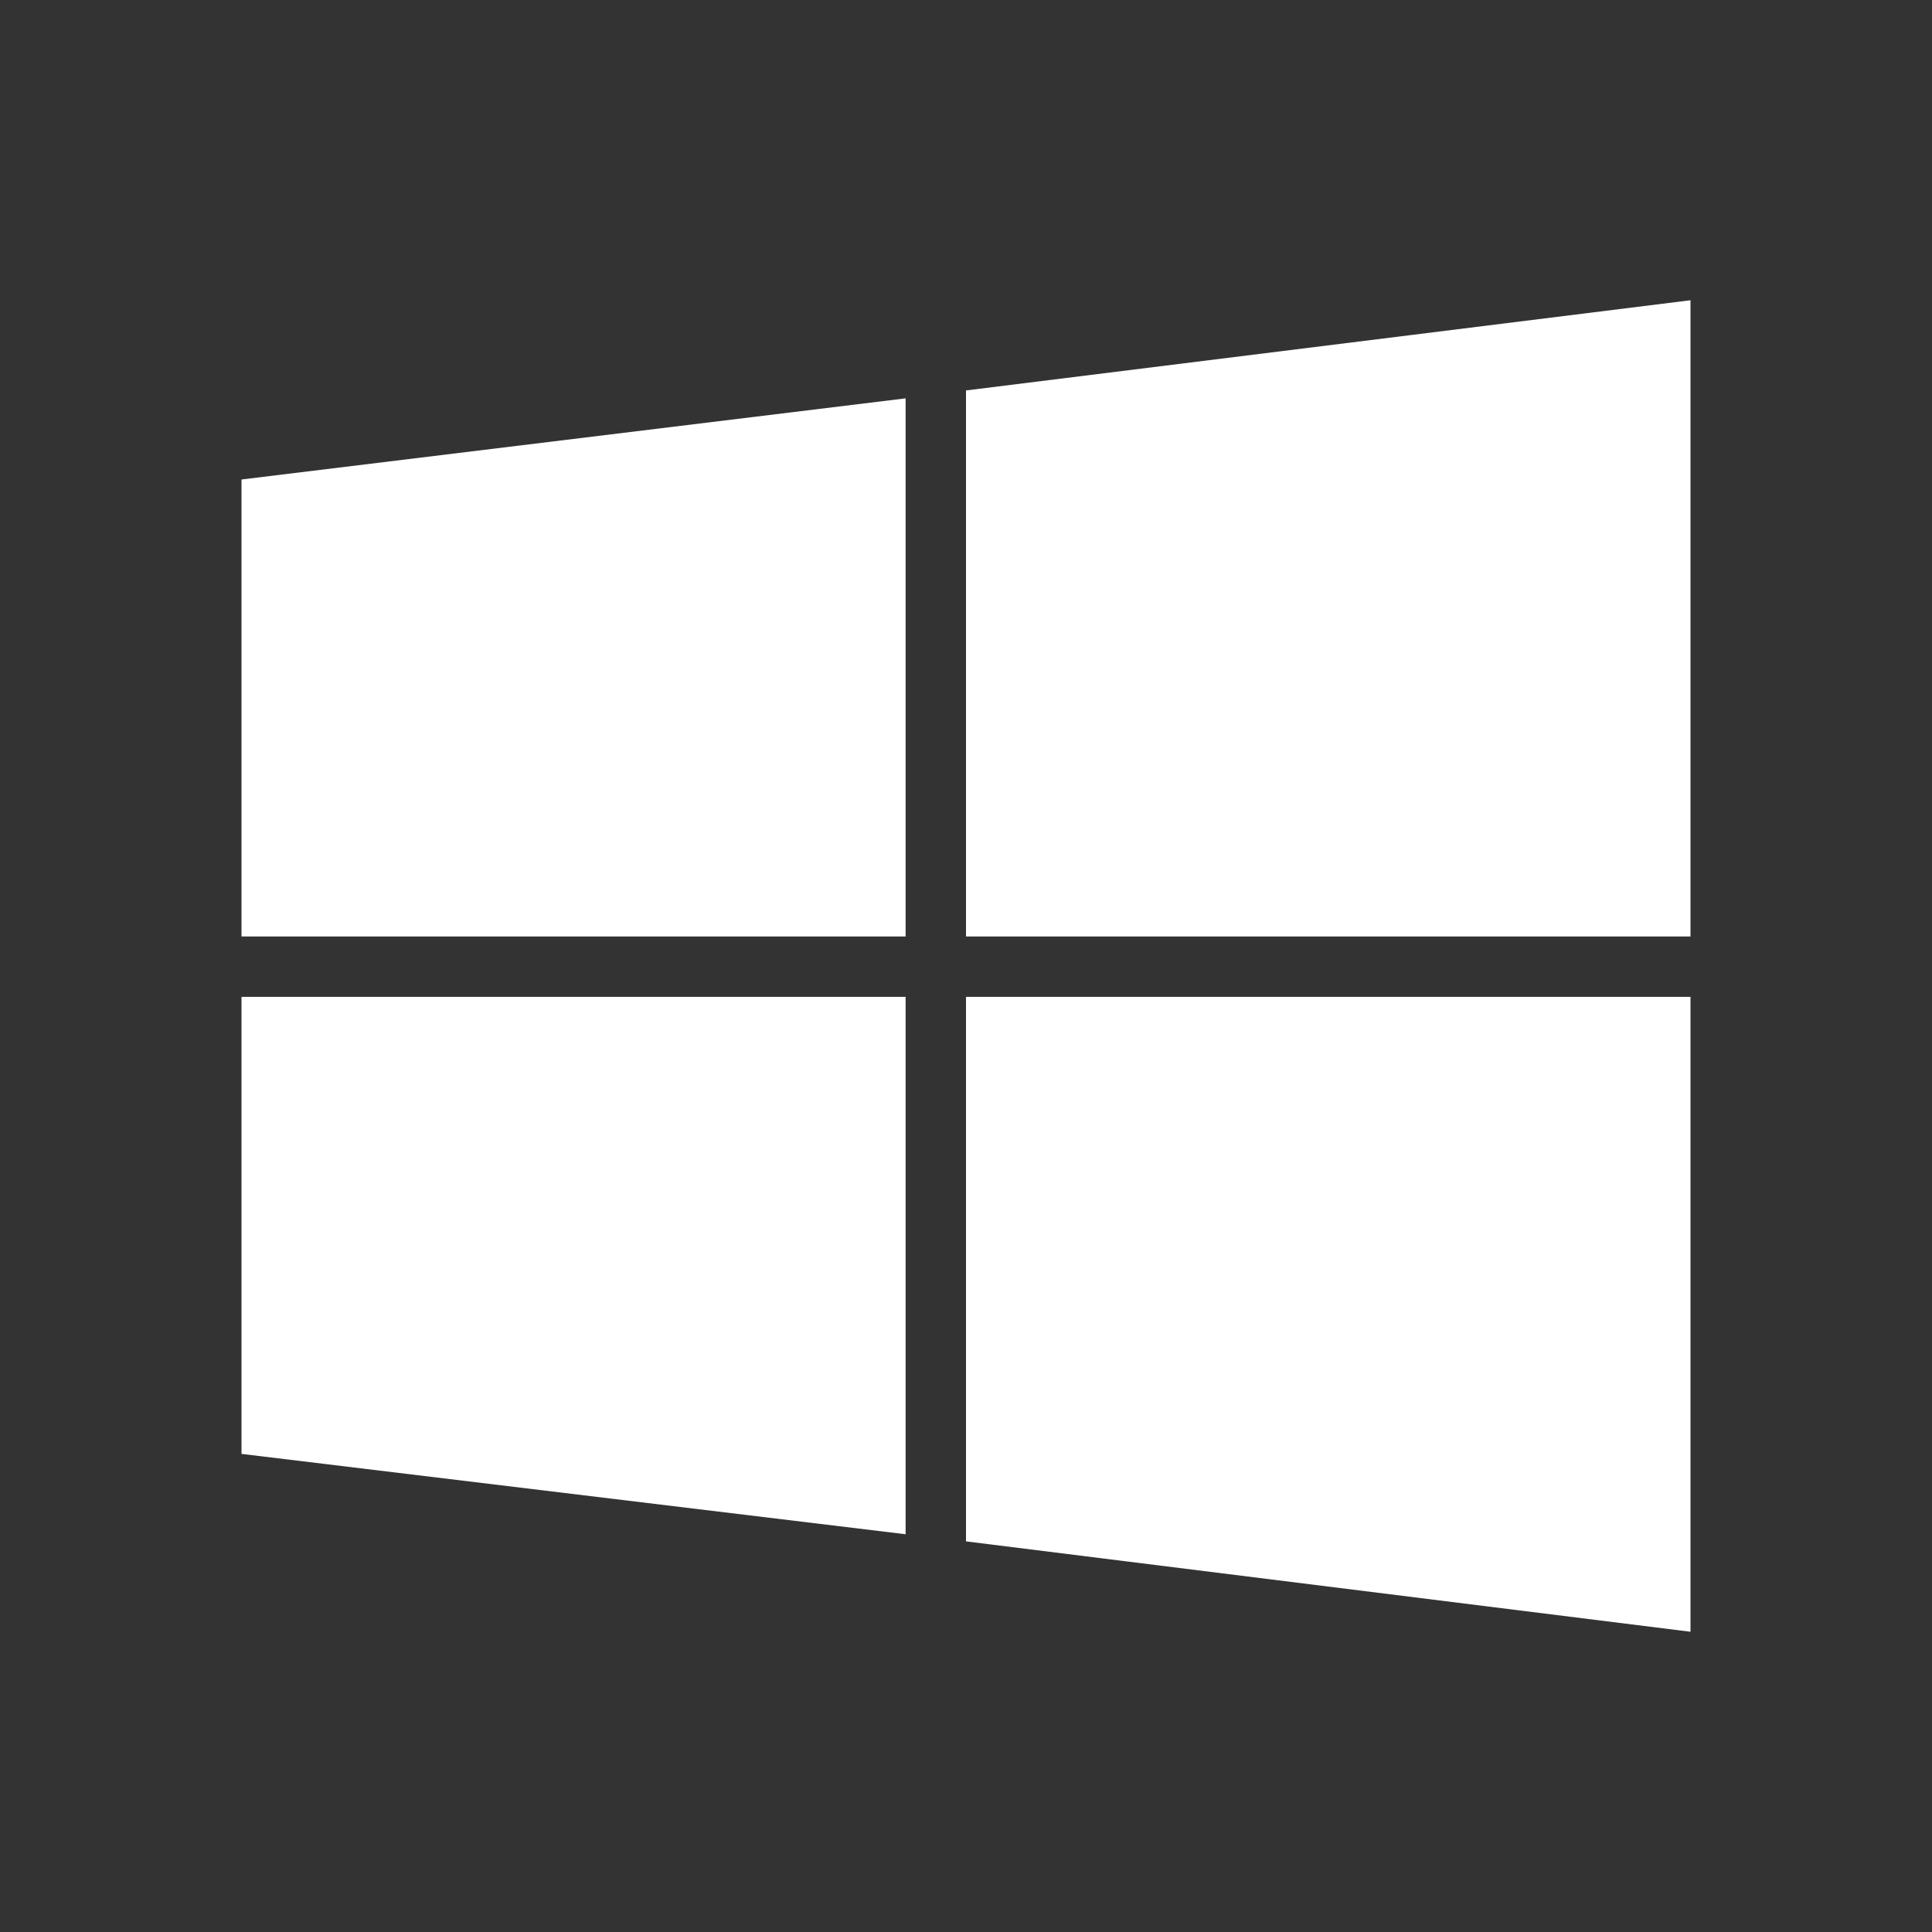 <?xml version="1.0" encoding="UTF-8" standalone="no"?>
<svg
   xmlns:dc="http://purl.org/dc/elements/1.1/"
   xmlns:cc="http://creativecommons.org/ns#"
   xmlns:rdf="http://www.w3.org/1999/02/22-rdf-syntax-ns#"
   xmlns:svg="http://www.w3.org/2000/svg"
   xmlns="http://www.w3.org/2000/svg"
   xmlns:xlink="http://www.w3.org/1999/xlink"
   xmlns:sodipodi="http://sodipodi.sourceforge.net/DTD/sodipodi-0.dtd"
   xmlns:inkscape="http://www.inkscape.org/namespaces/inkscape"
   inkscape:version="1.0 (4035a4fb49, 2020-05-01)"
   sodipodi:docname="start.svg"
   id="svg12"
   version="1.1"
   height="32"
   width="32">
  <rect width="100%" height="100%" fill="#333333" stroke="none"/>
  <sodipodi:namedview
     inkscape:document-rotation="0"
     inkscape:snap-nodes="false"
     inkscape:snap-bbox-edge-midpoints="true"
     inkscape:bbox-nodes="true"
     inkscape:snap-bbox="true"
     inkscape:current-layer="svg12"
     inkscape:window-maximized="1"
     inkscape:window-y="0"
     inkscape:window-x="0"
     inkscape:cy="-6.4220973"
     inkscape:cx="-0.56283369"
     inkscape:zoom="2.8284271"
     showgrid="true"
     id="namedview14"
     inkscape:window-height="1007"
     inkscape:window-width="1920"
     inkscape:pageshadow="2"
     inkscape:pageopacity="0"
     guidetolerance="10"
     gridtolerance="10"
     objecttolerance="10"
     borderopacity="1"
     bordercolor="#666666"
     pagecolor="#c8c8c8">
    <inkscape:grid
       id="grid4539"
       type="xygrid" />
  </sodipodi:namedview>
  <defs
     id="defs7386">
    <style
       type="text/css"
       id="current-color-scheme">
   .ColorScheme-Text { color:#dedede; } .ColorScheme-Highlight { color:#5294e2; } .ColorScheme-ButtonBackground { color:#dedede; }
  </style>
    <linearGradient
       gradientUnits="userSpaceOnUse"
       gradientTransform="matrix(3.362,0,0,3.362,56.98,79.986)"
       y2="-27.252"
       y1="-29.104"
       x2="-5.027"
       x1="-7.673"
       id="linearGradient8660">
      <stop
         id="stop17"
         offset="0"
         stop-color="#00bffb" />
      <stop
         id="stop19"
         offset="1"
         stop-color="#01a0f3" />
    </linearGradient>
    <linearGradient
       gradientUnits="userSpaceOnUse"
       gradientTransform="matrix(3.526,0,0,3.362,57.758,79.986)"
       y2="-30.123"
       y1="-27.252"
       x2="-1.852"
       x1="-4.762"
       id="linearGradient8668">
      <stop
         id="stop12"
         offset="0"
         stop-color="#11c2f4" />
      <stop
         id="stop14"
         offset="1"
         stop-color="#2dc5f4" />
    </linearGradient>
    <linearGradient
       gradientUnits="userSpaceOnUse"
       gradientTransform="matrix(3.362,0,0,3.362,56.98,79.986)"
       y2="-24.493"
       y1="-26.722"
       x2="-5.027"
       x1="-7.673"
       id="linearGradient8676">
      <stop
         id="stop7"
         offset="0"
         stop-color="#0954a8" />
      <stop
         id="stop9"
         offset="1"
         stop-color="#0954a8" />
    </linearGradient>
    <linearGradient
       gradientUnits="userSpaceOnUse"
       gradientTransform="matrix(3.526,0,0,3.362,57.758,79.986)"
       y2="-24.111"
       y1="-26.722"
       x2="-1.852"
       x1="-4.498"
       id="linearGradient8684">
      <stop
         id="stop2"
         offset="0"
         stop-color="#339ed9" />
      <stop
         id="stop4"
         offset="1"
         stop-color="#2386c9" />
    </linearGradient>
    <linearGradient
       y2="-27.252"
       x2="-5.027"
       y1="-29.104"
       x1="-7.673"
       gradientTransform="matrix(3.973,0,0,3.973,34.976,123.277)"
       gradientUnits="userSpaceOnUse"
       id="linearGradient933"
       xlink:href="#linearGradient8660"
       inkscape:collect="always" />
    <linearGradient
       y2="-30.123"
       x2="-1.852"
       y1="-27.252"
       x1="-4.762"
       gradientTransform="matrix(4.167,0,0,3.973,35.844,123.278)"
       gradientUnits="userSpaceOnUse"
       id="linearGradient935"
       xlink:href="#linearGradient8668"
       inkscape:collect="always" />
    <linearGradient
       y2="-24.493"
       x2="-5.027"
       y1="-26.722"
       x1="-7.673"
       gradientTransform="matrix(3.973,0,0,3.973,34.976,123.224)"
       gradientUnits="userSpaceOnUse"
       id="linearGradient937"
       xlink:href="#linearGradient8676"
       inkscape:collect="always" />
    <linearGradient
       y2="-24.111"
       x2="-1.852"
       y1="-26.722"
       x1="-4.498"
       gradientTransform="matrix(4.167,0,0,3.973,35.844,123.224)"
       gradientUnits="userSpaceOnUse"
       id="linearGradient939"
       xlink:href="#linearGradient8684"
       inkscape:collect="always" />
    <linearGradient
       y2="-27.252"
       x2="-5.027"
       y1="-29.104"
       x1="-7.673"
       gradientTransform="matrix(3.973,0,0,3.973,34.976,123.277)"
       gradientUnits="userSpaceOnUse"
       id="linearGradient1027"
       xlink:href="#linearGradient8660"
       inkscape:collect="always" />
    <linearGradient
       y2="-30.123"
       x2="-1.852"
       y1="-27.252"
       x1="-4.762"
       gradientTransform="matrix(4.167,0,0,3.973,35.844,123.278)"
       gradientUnits="userSpaceOnUse"
       id="linearGradient1029"
       xlink:href="#linearGradient8668"
       inkscape:collect="always" />
    <linearGradient
       y2="-24.493"
       x2="-5.027"
       y1="-26.722"
       x1="-7.673"
       gradientTransform="matrix(3.973,0,0,3.973,34.976,123.224)"
       gradientUnits="userSpaceOnUse"
       id="linearGradient1031"
       xlink:href="#linearGradient8676"
       inkscape:collect="always" />
    <linearGradient
       y2="-24.111"
       x2="-1.852"
       y1="-26.722"
       x1="-4.498"
       gradientTransform="matrix(4.167,0,0,3.973,35.844,123.224)"
       gradientUnits="userSpaceOnUse"
       id="linearGradient1033"
       xlink:href="#linearGradient8684"
       inkscape:collect="always" />
  </defs>
  <g
     transform="matrix(0.925,0,0,0.914,-36.178,2.857)"
     id="g1015">
    <path
       inkscape:connector-curvature="0"
       style="fill:url(#linearGradient933);stroke-width:0.333"
       id="path26"
       d="M 4.488,6.479 C 4.201,6.528 3.934,6.597 3.744,6.787 3.554,6.977 3.436,7.35 3.436,7.641 V 15 H 15 V 5.108 l -2.102,0.267 z" />
    <path
       inkscape:connector-curvature="0"
       style="fill:url(#linearGradient935);stroke-width:0.341"
       id="path28"
       d="M 16,4.964 V 15 H 29.385 V 4.497 c 0,-0.291 -0.124,-0.553 -0.323,-0.743 C 28.863,3.563 28.586,3.408 28.283,3.446 L 18.205,4.697 Z" />
    <path
       inkscape:connector-curvature="0"
       style="fill:url(#linearGradient937);stroke-width:0.333"
       id="path30"
       d="m 3.436,16 v 7.359 c 0,0.291 0.118,0.685 0.308,0.875 0.19,0.19 0.455,0.27 0.743,0.308 L 12.898,25.645 15,25.908 v -9.908 z" />
    <path
       inkscape:connector-curvature="0"
       style="fill:url(#linearGradient939);stroke-width:0.341"
       id="path32"
       d="m 16,16 v 10.048 l 2.205,0.275 10.078,1.185 c 0.303,0.038 0.58,-0.118 0.779,-0.308 0.199,-0.19 0.323,-0.452 0.323,-0.743 V 16 Z" />
  </g>
  <g
     transform="matrix(0.732,0,0,0.748,69.984,9.428)"
     id="g1025">
    <path
       d="M 4.488,6.479 C 4.201,6.528 3.934,6.597 3.744,6.787 3.554,6.977 3.436,7.35 3.436,7.641 V 15 H 15 V 5.108 l -2.102,0.267 z"
       id="path1017"
       style="fill:url(#linearGradient1027);stroke-width:0.333"
       inkscape:connector-curvature="0" />
    <path
       d="M 16,4.964 V 15 H 29.385 V 4.497 c 0,-0.291 -0.124,-0.553 -0.323,-0.743 C 28.863,3.563 28.586,3.408 28.283,3.446 L 18.205,4.697 Z"
       id="path1019"
       style="fill:url(#linearGradient1029);stroke-width:0.341"
       inkscape:connector-curvature="0" />
    <path
       d="m 3.436,16 v 7.359 c 0,0.291 0.118,0.685 0.308,0.875 0.19,0.19 0.455,0.27 0.743,0.308 L 12.898,25.645 15,25.908 v -9.908 z"
       id="path1021"
       style="fill:url(#linearGradient1031);stroke-width:0.333"
       inkscape:connector-curvature="0" />
    <path
       d="m 16,16 v 10.048 l 2.205,0.275 10.078,1.185 c 0.303,0.038 0.58,-0.118 0.779,-0.308 0.199,-0.19 0.323,-0.452 0.323,-0.743 V 16 Z"
       id="path1023"
       style="fill:url(#linearGradient1033);stroke-width:0.341"
       inkscape:connector-curvature="0" />
  </g>
  <g
     inkscape:label="start-here-kde"
     id="start-here-kde">
    <rect
       y="0"
       x="0"
       height="32"
       width="32"
       id="rect6336-6"
       style="color:#bebebe;display:inline;overflow:visible;visibility:visible;fill:none;stroke:none;stroke-width:1;marker:none" />
    <g
       id="g901"
       style="fill:#ffffff;fill-opacity:1"
       transform="translate(-2,-29.489)">
      <path
         inkscape:connector-curvature="0"
         id="path36"
         d="m 6,37.431 11,-1.344 v 8.913 H 6 Z"
         style="fill:#ffffff;fill-opacity:1;stroke-width:0.308" />
      <path
         style="fill:#ffffff;fill-opacity:1;stroke-width:0.322"
         inkscape:connector-curvature="0"
         id="path38"
         d="M 18,35.956 30,34.462 V 45 H 18 Z" />
      <path
         inkscape:connector-curvature="0"
         id="path40"
         d="m 6,46 h 11 v 8.901 L 6,53.57 Z"
         style="fill:#ffffff;fill-opacity:1;stroke-width:0.308" />
      <path
         style="fill:#ffffff;fill-opacity:1;stroke-width:0.322"
         inkscape:connector-curvature="0"
         id="path42"
         d="M 18,46 H 30 V 56.516 L 18,55.019 Z" />
    </g>
  </g>
  <g
     inkscape:label="22-22-start-here-kde"
     id="22-22-start-here-kde">
    <circle
       style="opacity:0;fill:#ffffff;fill-opacity:1;stroke:none;stroke-width:1.249;stroke-linecap:round;stroke-linejoin:round;stroke-miterlimit:4;stroke-dasharray:none;stroke-opacity:1;paint-order:normal"
       id="path822"
       cx="49.972"
       cy="21"
       r="11" />
    <g
       id="g935"
       transform="translate(0.472,-23.491)">
      <path
         style="fill:#ffffff;fill-opacity:1;stroke-width:0.248"
         d="m 40,37.822 8.708,-1.097 v 7.275 H 40 Z"
         id="path909"
         inkscape:connector-curvature="0" />
      <path
         d="M 49.5,36.618 59,35.399 V 44 h -9.5 z"
         id="path911"
         inkscape:connector-curvature="0"
         style="fill:#ffffff;fill-opacity:1;stroke-width:0.259" />
      <path
         style="fill:#ffffff;fill-opacity:1;stroke-width:0.248"
         d="m 40,45 h 8.708 v 7.265 L 40,51.179 Z"
         id="path913"
         inkscape:connector-curvature="0" />
      <path
         d="M 49.5,45 H 59 v 8.583 L 49.5,52.361 Z"
         id="path915"
         inkscape:connector-curvature="0"
         style="fill:#ffffff;fill-opacity:1;stroke-width:0.259" />
    </g>
  </g>
</svg>
